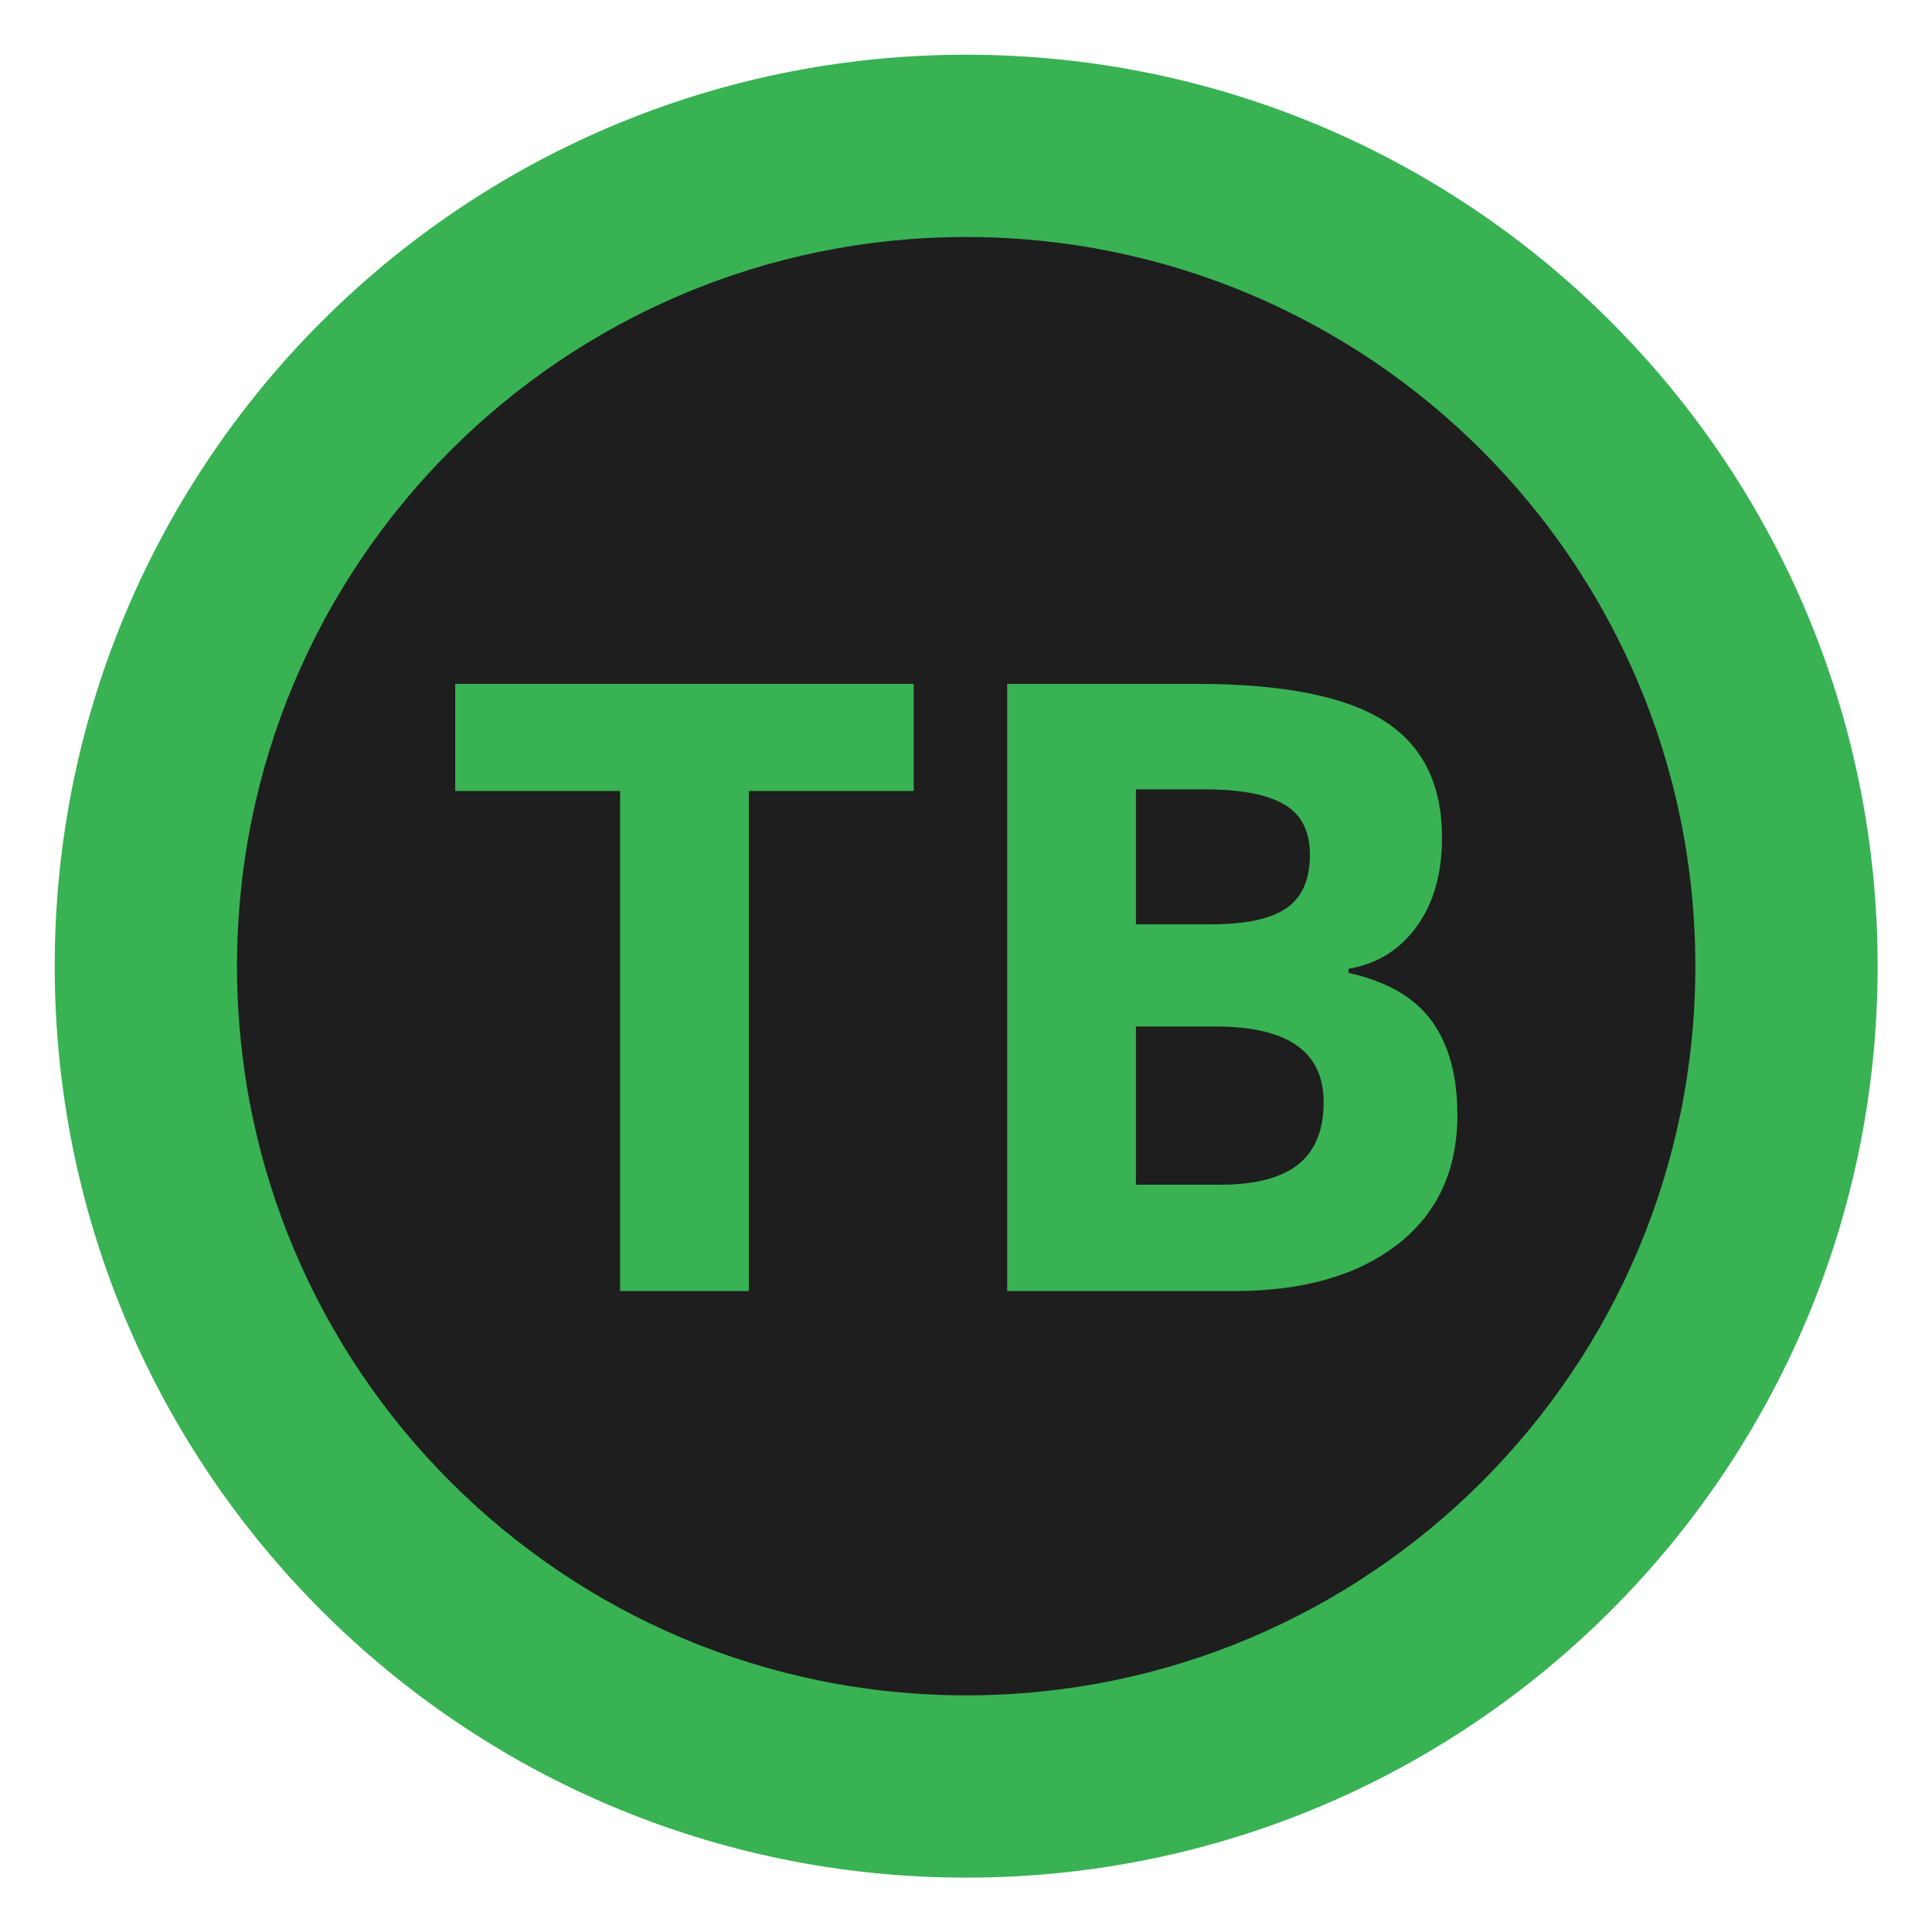 <svg xmlns="http://www.w3.org/2000/svg" xmlns:xlink="http://www.w3.org/1999/xlink" width="2500" zoomAndPan="magnify" viewBox="0 0 1874.88 1875" height="2500" preserveAspectRatio="xMidYMid meet" version="1.0"><defs><g/><clipPath id="137707844d"><path d="M 195.68 195.738 L 1687.336 195.738 L 1687.336 1687.395 L 195.68 1687.395 Z M 195.68 195.738 " clip-rule="nonzero"/></clipPath><clipPath id="3451d91dcc"><path d="M 53.043 53.102 L 1822.18 53.102 L 1822.18 1822.238 L 53.043 1822.238 Z M 53.043 53.102 " clip-rule="nonzero"/></clipPath></defs><g clip-path="url(#137707844d)"><path fill="#1e1e1e" d="M 1687.336 941.566 C 1687.336 953.773 1687.035 965.973 1686.438 978.164 C 1685.836 990.355 1684.941 1002.523 1683.742 1014.672 C 1682.547 1026.82 1681.055 1038.93 1679.262 1051.004 C 1677.473 1063.078 1675.383 1075.098 1673.004 1087.07 C 1670.621 1099.043 1667.949 1110.949 1664.984 1122.789 C 1662.016 1134.629 1658.762 1146.391 1655.219 1158.07 C 1651.676 1169.75 1647.848 1181.336 1643.734 1192.828 C 1639.625 1204.32 1635.234 1215.707 1630.562 1226.984 C 1625.891 1238.262 1620.945 1249.414 1615.727 1260.449 C 1610.508 1271.484 1605.023 1282.383 1599.27 1293.148 C 1593.516 1303.914 1587.5 1314.531 1581.223 1325 C 1574.949 1335.469 1568.422 1345.777 1561.641 1355.926 C 1554.859 1366.074 1547.832 1376.051 1540.562 1385.855 C 1533.289 1395.66 1525.781 1405.281 1518.039 1414.715 C 1510.297 1424.152 1502.324 1433.391 1494.129 1442.434 C 1485.934 1451.477 1477.52 1460.316 1468.887 1468.945 C 1460.258 1477.578 1451.418 1485.992 1442.375 1494.188 C 1433.332 1502.387 1424.09 1510.355 1414.656 1518.098 C 1405.219 1525.844 1395.602 1533.352 1385.797 1540.621 C 1375.992 1547.891 1366.016 1554.918 1355.867 1561.699 C 1345.719 1568.48 1335.41 1575.008 1324.938 1581.285 C 1314.469 1587.559 1303.852 1593.574 1293.086 1599.328 C 1282.324 1605.082 1271.422 1610.566 1260.391 1615.785 C 1249.355 1621.004 1238.199 1625.949 1226.922 1630.621 C 1215.645 1635.293 1204.262 1639.684 1192.77 1643.797 C 1181.277 1647.91 1169.691 1651.734 1158.008 1655.281 C 1146.328 1658.824 1134.57 1662.078 1122.727 1665.043 C 1110.887 1668.008 1098.984 1670.684 1087.012 1673.062 C 1075.039 1675.445 1063.016 1677.531 1050.941 1679.32 C 1038.867 1681.113 1026.758 1682.605 1014.609 1683.805 C 1002.465 1685 990.293 1685.898 978.102 1686.496 C 965.91 1687.094 953.715 1687.395 941.508 1687.395 C 929.301 1687.395 917.102 1687.094 904.91 1686.496 C 892.719 1685.898 880.551 1685 868.402 1683.805 C 856.258 1682.605 844.145 1681.113 832.07 1679.32 C 819.996 1677.531 807.977 1675.445 796.004 1673.062 C 784.031 1670.684 772.125 1668.008 760.285 1665.043 C 748.445 1662.078 736.684 1658.824 725.004 1655.281 C 713.324 1651.734 701.738 1647.91 690.246 1643.797 C 678.754 1639.684 667.367 1635.293 656.09 1630.621 C 644.816 1625.949 633.66 1621.004 622.625 1615.785 C 611.59 1610.566 600.691 1605.082 589.926 1599.328 C 579.16 1593.574 568.543 1587.559 558.074 1581.285 C 547.605 1575.008 537.297 1568.48 527.148 1561.699 C 517 1554.918 507.023 1547.891 497.219 1540.621 C 487.414 1533.352 477.793 1525.844 468.359 1518.098 C 458.926 1510.355 449.684 1502.387 440.641 1494.188 C 431.598 1485.992 422.758 1477.578 414.129 1468.945 C 405.496 1460.316 397.082 1451.477 388.887 1442.434 C 380.688 1433.391 372.719 1424.152 364.977 1414.715 C 357.23 1405.281 349.723 1395.66 342.453 1385.855 C 335.184 1376.051 328.156 1366.074 321.375 1355.926 C 314.594 1345.777 308.066 1335.469 301.789 1325 C 295.516 1314.531 289.5 1303.914 283.746 1293.148 C 277.992 1282.383 272.508 1271.484 267.289 1260.449 C 262.07 1249.414 257.125 1238.262 252.453 1226.984 C 247.781 1215.707 243.391 1204.32 239.277 1192.828 C 235.168 1181.336 231.34 1169.75 227.797 1158.07 C 224.25 1146.391 220.996 1134.629 218.031 1122.789 C 215.066 1110.949 212.391 1099.043 210.012 1087.07 C 207.629 1075.098 205.543 1063.078 203.754 1051.004 C 201.961 1038.93 200.469 1026.82 199.27 1014.672 C 198.074 1002.523 197.176 990.355 196.578 978.164 C 195.98 965.973 195.68 953.773 195.68 941.566 C 195.68 929.359 195.98 917.164 196.578 904.973 C 197.176 892.781 198.074 880.609 199.27 868.465 C 200.469 856.316 201.961 844.207 203.754 832.133 C 205.543 820.059 207.629 808.035 210.012 796.062 C 212.391 784.094 215.066 772.188 218.031 760.348 C 220.996 748.504 224.25 736.746 227.797 725.066 C 231.34 713.383 235.168 701.797 239.277 690.305 C 243.391 678.812 247.781 667.43 252.453 656.152 C 257.125 644.875 262.07 633.719 267.289 622.684 C 272.508 611.652 277.992 600.75 283.746 589.988 C 289.5 579.223 295.516 568.605 301.789 558.137 C 308.066 547.664 314.594 537.355 321.375 527.207 C 328.156 517.059 335.184 507.082 342.453 497.277 C 349.723 487.473 357.23 477.855 364.977 468.418 C 372.719 458.984 380.688 449.746 388.887 440.699 C 397.082 431.656 405.496 422.82 414.129 414.188 C 422.758 405.559 431.598 397.145 440.641 388.945 C 449.684 380.75 458.926 372.777 468.359 365.035 C 477.793 357.293 487.414 349.785 497.219 342.512 C 507.023 335.242 517 328.215 527.148 321.434 C 537.297 314.652 547.605 308.125 558.074 301.852 C 568.543 295.574 579.16 289.559 589.926 283.805 C 600.691 278.051 611.59 272.566 622.625 267.348 C 633.66 262.129 644.816 257.184 656.09 252.512 C 667.367 247.84 678.754 243.449 690.246 239.34 C 701.738 235.227 713.324 231.398 725.004 227.855 C 736.684 224.312 748.445 221.059 760.285 218.09 C 772.125 215.125 784.031 212.453 796.004 210.07 C 807.977 207.691 819.996 205.605 832.07 203.812 C 844.145 202.023 856.258 200.527 868.402 199.332 C 880.551 198.137 892.719 197.238 904.91 196.637 C 917.102 196.039 929.301 195.738 941.508 195.738 C 953.715 195.738 965.91 196.039 978.102 196.637 C 990.293 197.238 1002.465 198.137 1014.609 199.332 C 1026.758 200.527 1038.867 202.023 1050.941 203.812 C 1063.016 205.605 1075.039 207.691 1087.012 210.07 C 1098.984 212.453 1110.887 215.125 1122.727 218.09 C 1134.57 221.059 1146.328 224.312 1158.008 227.855 C 1169.691 231.398 1181.277 235.227 1192.77 239.34 C 1204.262 243.449 1215.645 247.84 1226.922 252.512 C 1238.199 257.184 1249.355 262.129 1260.391 267.348 C 1271.426 272.566 1282.324 278.051 1293.09 283.805 C 1303.852 289.559 1314.469 295.574 1324.938 301.852 C 1335.41 308.125 1345.719 314.652 1355.867 321.434 C 1366.016 328.215 1375.992 335.242 1385.797 342.512 C 1395.602 349.785 1405.219 357.293 1414.656 365.035 C 1424.09 372.777 1433.332 380.75 1442.375 388.945 C 1451.418 397.145 1460.258 405.559 1468.887 414.188 C 1477.52 422.82 1485.934 431.656 1494.129 440.699 C 1502.324 449.746 1510.297 458.984 1518.039 468.418 C 1525.781 477.855 1533.289 487.473 1540.562 497.277 C 1547.832 507.082 1554.859 517.059 1561.641 527.207 C 1568.422 537.355 1574.949 547.664 1581.223 558.137 C 1587.5 568.605 1593.516 579.223 1599.27 589.988 C 1605.023 600.75 1610.508 611.652 1615.727 622.684 C 1620.945 633.719 1625.891 644.875 1630.562 656.152 C 1635.234 667.43 1639.625 678.812 1643.734 690.305 C 1647.848 701.797 1651.676 713.383 1655.219 725.066 C 1658.762 736.746 1662.016 748.504 1664.984 760.348 C 1667.949 772.188 1670.621 784.094 1673.004 796.062 C 1675.387 808.035 1677.473 820.059 1679.262 832.133 C 1681.055 844.207 1682.547 856.316 1683.742 868.465 C 1684.941 880.609 1685.836 892.781 1686.438 904.973 C 1687.035 917.164 1687.336 929.359 1687.336 941.566 Z M 1687.336 941.566 " fill-opacity="1" fill-rule="nonzero"/></g><g clip-path="url(#3451d91dcc)"><path fill="#38b253" d="M 937.609 53.102 C 448.887 53.102 53.043 448.945 53.043 937.672 C 53.043 1426.395 448.887 1822.238 937.609 1822.238 C 1426.336 1822.238 1822.18 1426.395 1822.18 937.672 C 1822.18 448.945 1426.336 53.102 937.609 53.102 Z M 937.609 1645.324 C 546.633 1645.324 229.957 1328.652 229.957 937.672 C 229.957 546.691 546.633 230.016 937.609 230.016 C 1328.59 230.016 1645.266 546.691 1645.266 937.672 C 1645.266 1328.652 1328.59 1645.324 937.609 1645.324 Z M 937.609 1645.324 " fill-opacity="1" fill-rule="nonzero"/></g><g fill="#38b253" fill-opacity="1"><g transform="translate(425.203, 1252.956)"><g><path d="M 301.5 0 L 176.547 0 L 176.547 -485.297 L 16.531 -485.297 L 16.531 -589.266 L 461.516 -589.266 L 461.516 -485.297 L 301.5 -485.297 Z M 301.5 0 "/></g></g><g transform="translate(903.238, 1252.956)"><g><path d="M 74.172 -589.266 L 257.562 -589.266 C 341.133 -589.266 401.797 -577.375 439.547 -553.594 C 477.297 -529.812 496.172 -492 496.172 -440.156 C 496.172 -404.945 487.906 -376.055 471.375 -353.484 C 454.852 -330.922 432.891 -317.352 405.484 -312.781 L 405.484 -308.75 C 442.836 -300.414 469.773 -284.828 486.297 -261.984 C 502.828 -239.148 511.094 -208.789 511.094 -170.906 C 511.094 -117.156 491.676 -75.234 452.844 -45.141 C 414.02 -15.047 361.285 0 294.641 0 L 74.172 0 Z M 199.109 -355.906 L 271.672 -355.906 C 305.523 -355.906 330.039 -361.145 345.219 -371.625 C 360.406 -382.102 368 -399.438 368 -423.625 C 368 -446.195 359.734 -462.383 343.203 -472.188 C 326.68 -482 300.551 -486.906 264.812 -486.906 L 199.109 -486.906 Z M 199.109 -256.75 L 199.109 -103.188 L 280.531 -103.188 C 314.926 -103.188 340.316 -109.77 356.703 -122.938 C 373.098 -136.102 381.297 -156.254 381.297 -183.391 C 381.297 -232.297 346.363 -256.75 276.5 -256.75 Z M 199.109 -256.75 "/></g></g></g></svg>